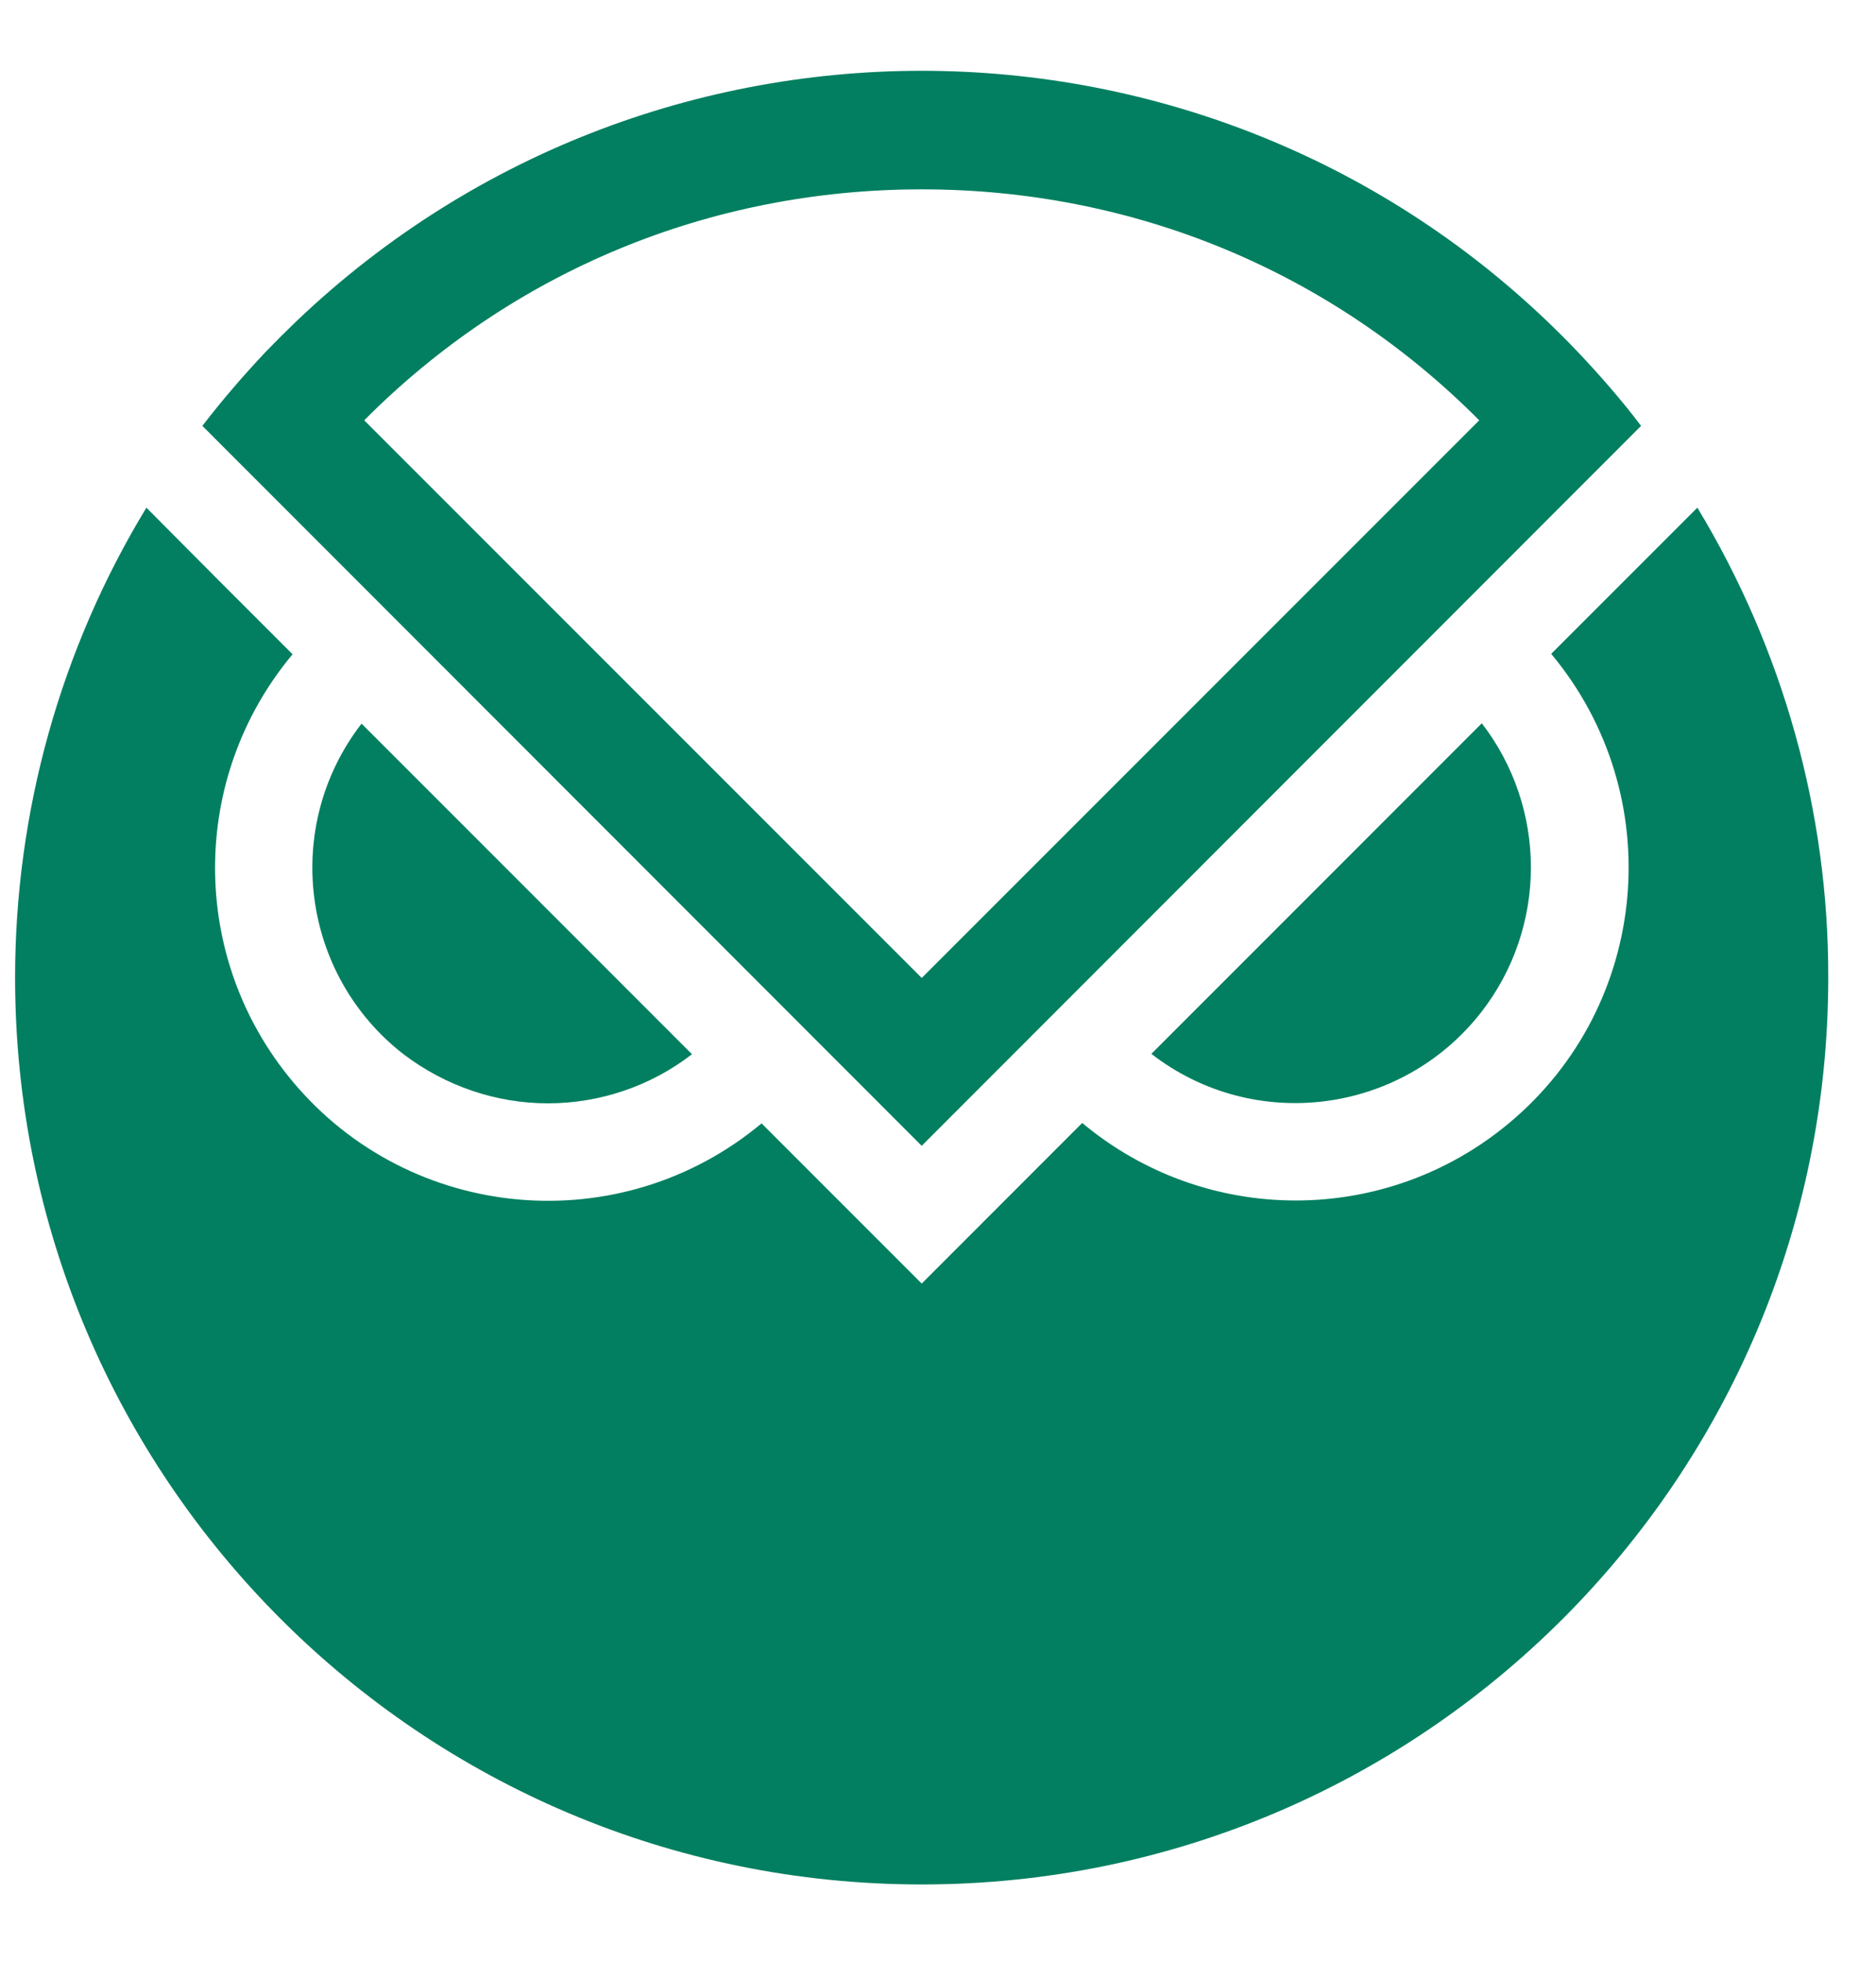 <svg width="22" height="23" viewBox="0 0 22 23" fill="none" xmlns="http://www.w3.org/2000/svg">
<path d="M6.426 12.936C7.037 12.936 7.634 12.732 8.115 12.36L4.24 8.484C3.306 9.692 3.53 11.431 4.737 12.364C5.224 12.732 5.815 12.936 6.426 12.936Z" fill="#027F60"/>
<path d="M17.953 10.17C17.953 9.559 17.75 8.962 17.377 8.48L13.502 12.356C14.709 13.29 16.443 13.066 17.377 11.859C17.75 11.377 17.953 10.781 17.953 10.17Z" fill="#027F60"/>
<path d="M19.905 5.952L18.191 7.666C19.572 9.321 19.354 11.785 17.699 13.166C16.249 14.378 14.142 14.378 12.691 13.166L10.809 15.049L8.931 13.171C7.276 14.552 4.812 14.333 3.431 12.679C2.219 11.228 2.219 9.122 3.431 7.671L2.552 6.792L1.717 5.952C0.708 7.612 0.177 9.519 0.177 11.462C0.177 17.334 4.936 22.094 10.809 22.094C16.681 22.094 21.44 17.334 21.44 11.462C21.445 9.519 20.909 7.612 19.905 5.952Z" fill="#027F60"/>
<path d="M18.5 4.123C14.451 -0.125 7.724 -0.283 3.476 3.766C3.352 3.885 3.233 4.004 3.118 4.123C2.855 4.401 2.607 4.69 2.373 4.993L10.809 13.434L19.245 4.993C19.016 4.69 18.763 4.401 18.5 4.123ZM10.809 2.22C13.293 2.22 15.608 3.179 17.347 4.928L10.809 11.466L4.271 4.928C6.01 3.179 8.325 2.22 10.809 2.22Z" fill="#027F60"/>
</svg>

